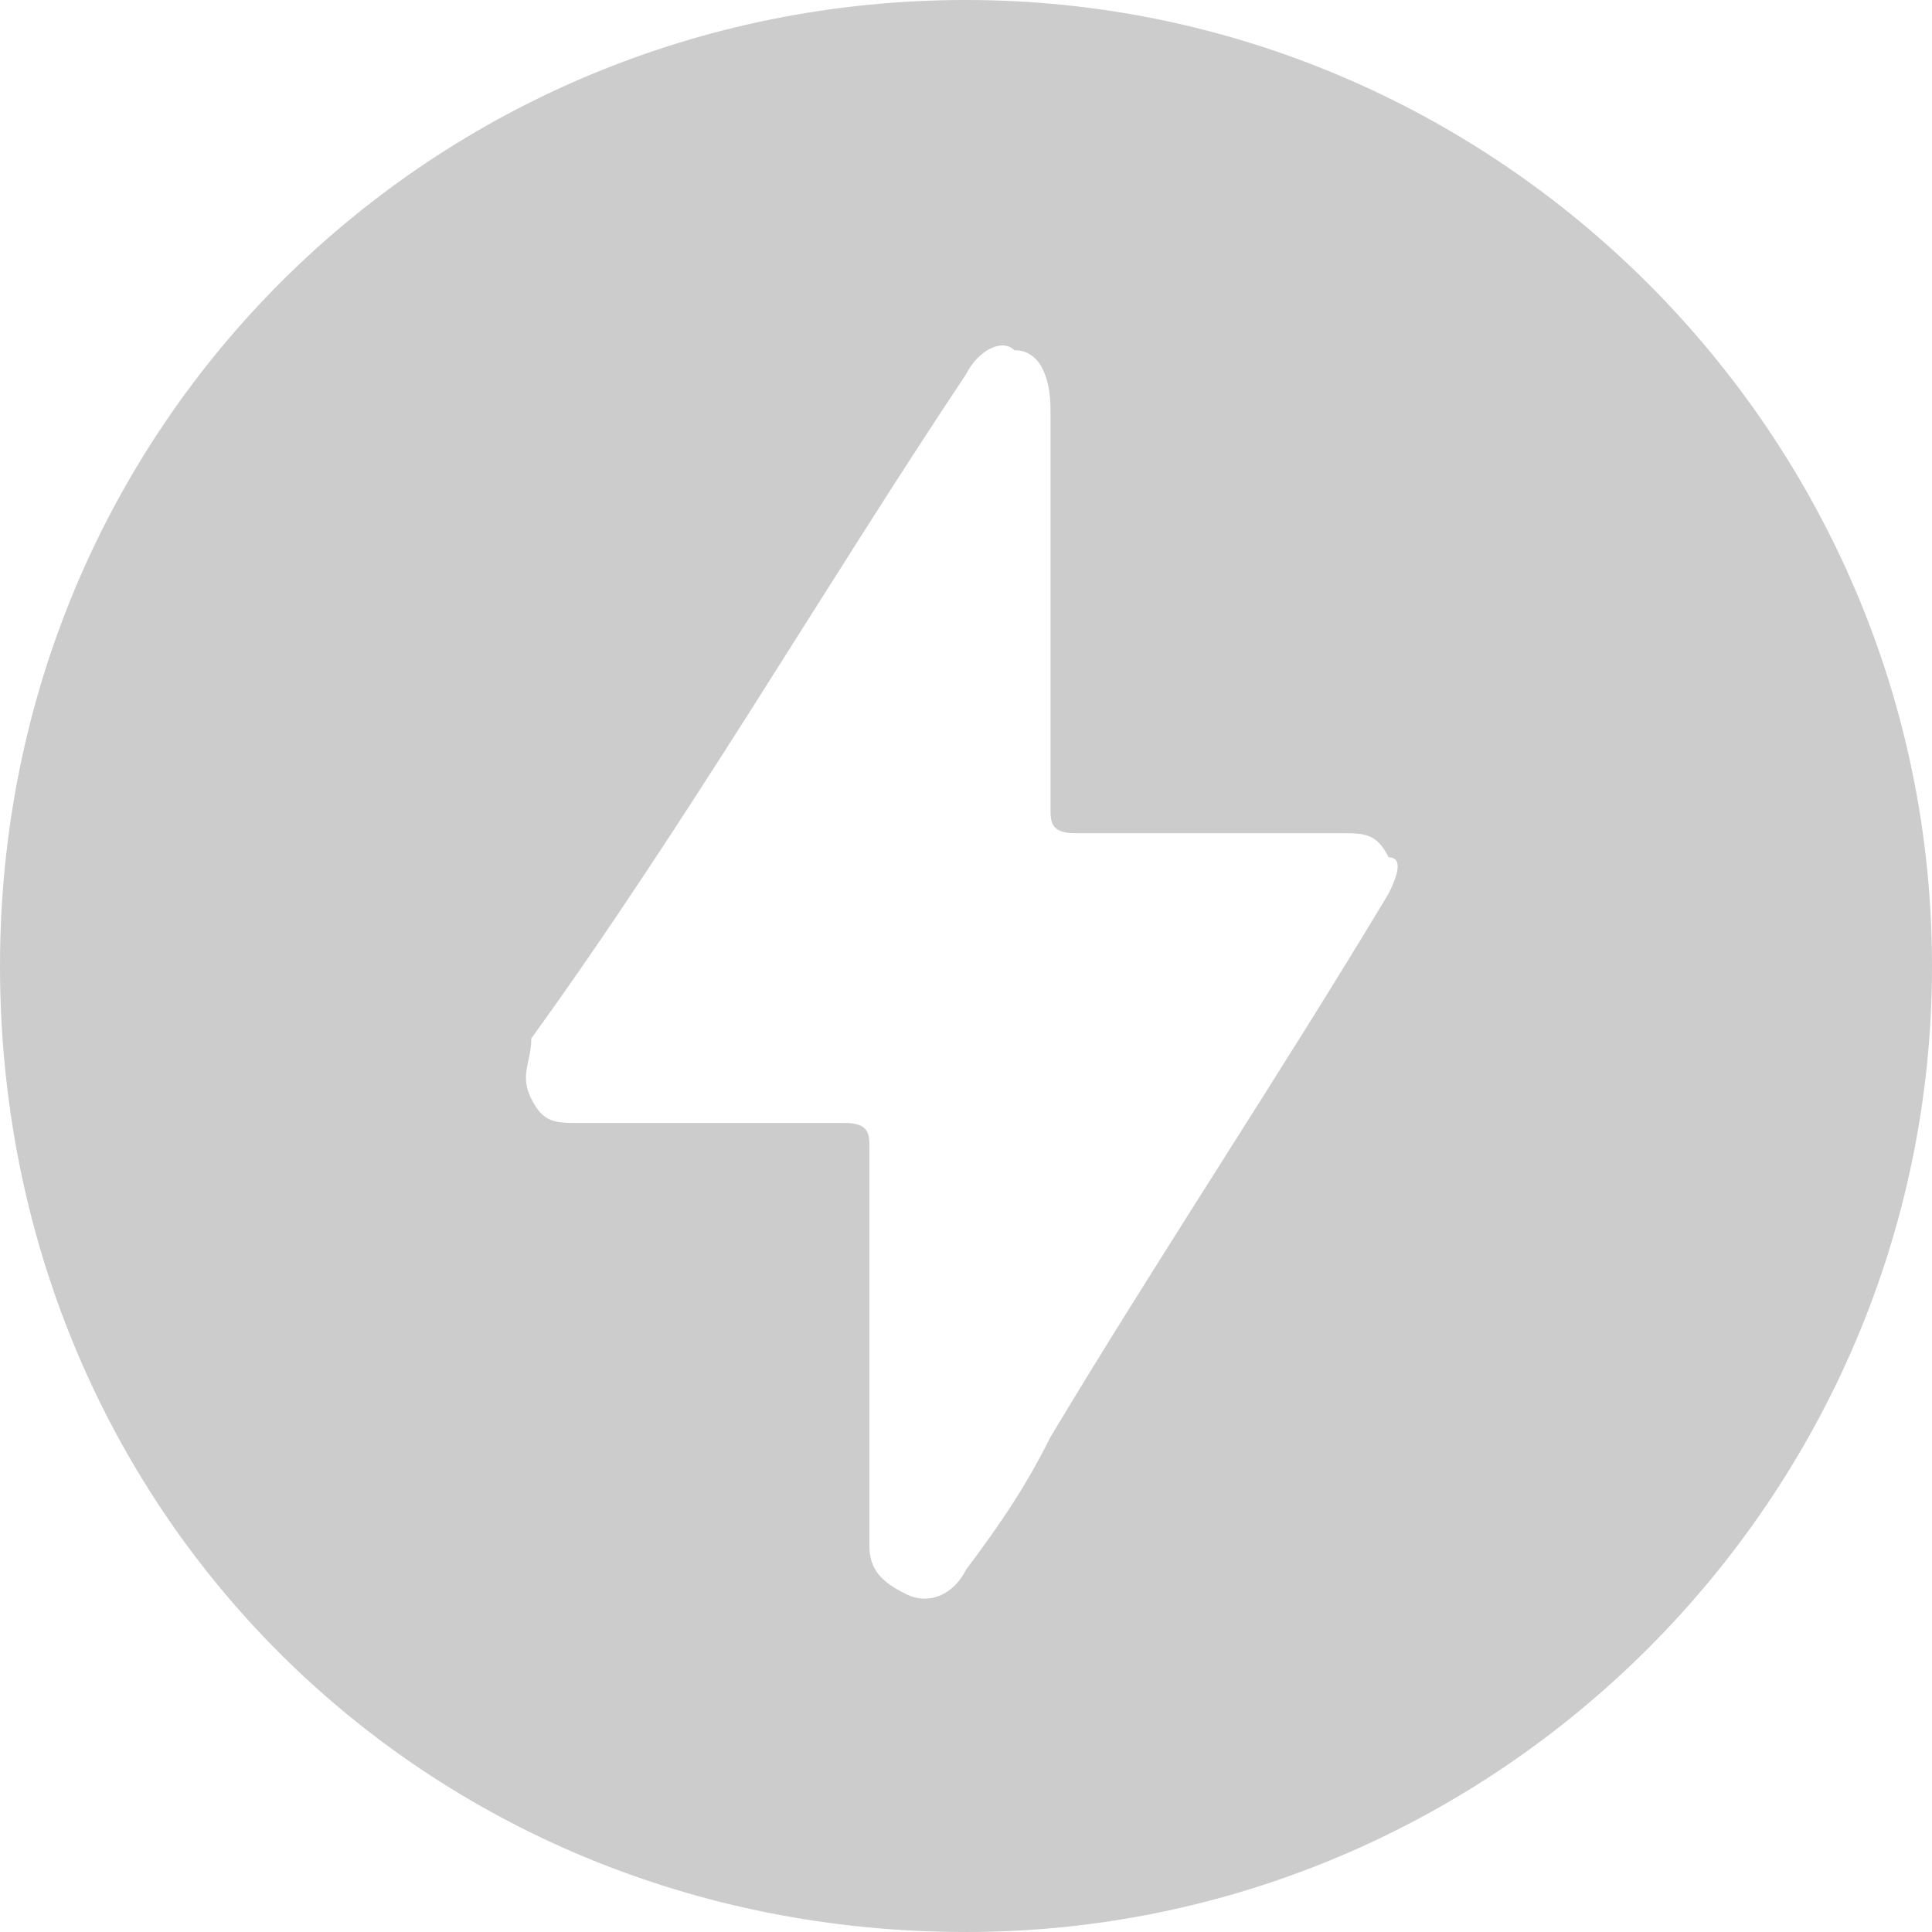 <?xml version="1.0" encoding="utf-8"?>
<!-- Generator: Adobe Illustrator 22.0.0, SVG Export Plug-In . SVG Version: 6.00 Build 0)  -->
<svg version="1.1" id="图层_1" xmlns="http://www.w3.org/2000/svg" xmlns:xlink="http://www.w3.org/1999/xlink" x="0px" y="0px"
	 viewBox="0 0 16 16" style="enable-background:new 0 0 16 16;" xml:space="preserve">
<style type="text/css">
	.st0{fill:none;}
	.st1{fill:#CCCCCC;}
</style>
<path class="st0" d="M0,8v8h8C3.5,16,0,12.4,0,8z"/>
<path class="st0" d="M8,16h8V8C16,12.4,12.4,16,8,16z"/>
<path class="st0" d="M8,0H0v8C0,3.5,3.6,0,8,0z"/>
<path class="st0" d="M8,0c4.4,0,7.9,3.6,8,8V0H8z"/>
<path class="st0" d="M11.1,6.7c-0.7,0-1.5,0-2.2,0c-0.2,0-0.2,0-0.2-0.2c0-0.3,0-0.7,0-1c0-0.8,0-1.5,0-2.3c0-0.3-0.1-0.4-0.3-0.5
	c-0.2,0-0.3,0-0.4,0.2C6.8,4.9,5.7,6.8,4.5,8.6c-0.1,0.1-0.1,0.3,0,0.5c0.1,0.2,0.2,0.2,0.4,0.2c0.7,0,1.5,0,2.2,0
	c0.1,0,0.2,0,0.2,0.2c0,0.6,0,1.1,0,1.7c0,0,0,0,0,0c0,0.5,0,1.1,0,1.6c0,0.2,0.1,0.4,0.3,0.4c0.2,0.1,0.3,0,0.5-0.2
	c0.2-0.4,0.4-0.7,0.7-1.1c0.9-1.5,1.9-3,2.8-4.5c0.1-0.1,0.1-0.3,0-0.5C11.4,6.8,11.3,6.7,11.1,6.7z"/>
<path class="st1" d="M8,0C3.6,0,0,3.5,0,8c0,4.5,3.5,8,8,8c4.4,0,8-3.6,8-8C16,3.6,12.4,0,8,0z M11.5,7.4c-0.9,1.5-1.9,3-2.8,4.5
	c-0.2,0.4-0.4,0.7-0.7,1.1c-0.1,0.2-0.3,0.3-0.5,0.2c-0.2-0.1-0.3-0.2-0.3-0.4c0-0.5,0-1.1,0-1.6c0,0,0,0,0,0c0-0.6,0-1.1,0-1.7
	c0-0.1,0-0.2-0.2-0.2c-0.7,0-1.5,0-2.2,0c-0.2,0-0.3,0-0.4-0.2c-0.1-0.2,0-0.3,0-0.5C5.7,6.8,6.8,4.9,8,3.1c0.1-0.2,0.3-0.3,0.4-0.2
	c0.2,0,0.3,0.2,0.3,0.5c0,0.8,0,1.5,0,2.3c0,0.3,0,0.7,0,1c0,0.1,0,0.2,0.2,0.2c0.7,0,1.5,0,2.2,0c0.2,0,0.3,0,0.4,0.2
	C11.6,7.1,11.6,7.2,11.5,7.4z"/>
</svg>
